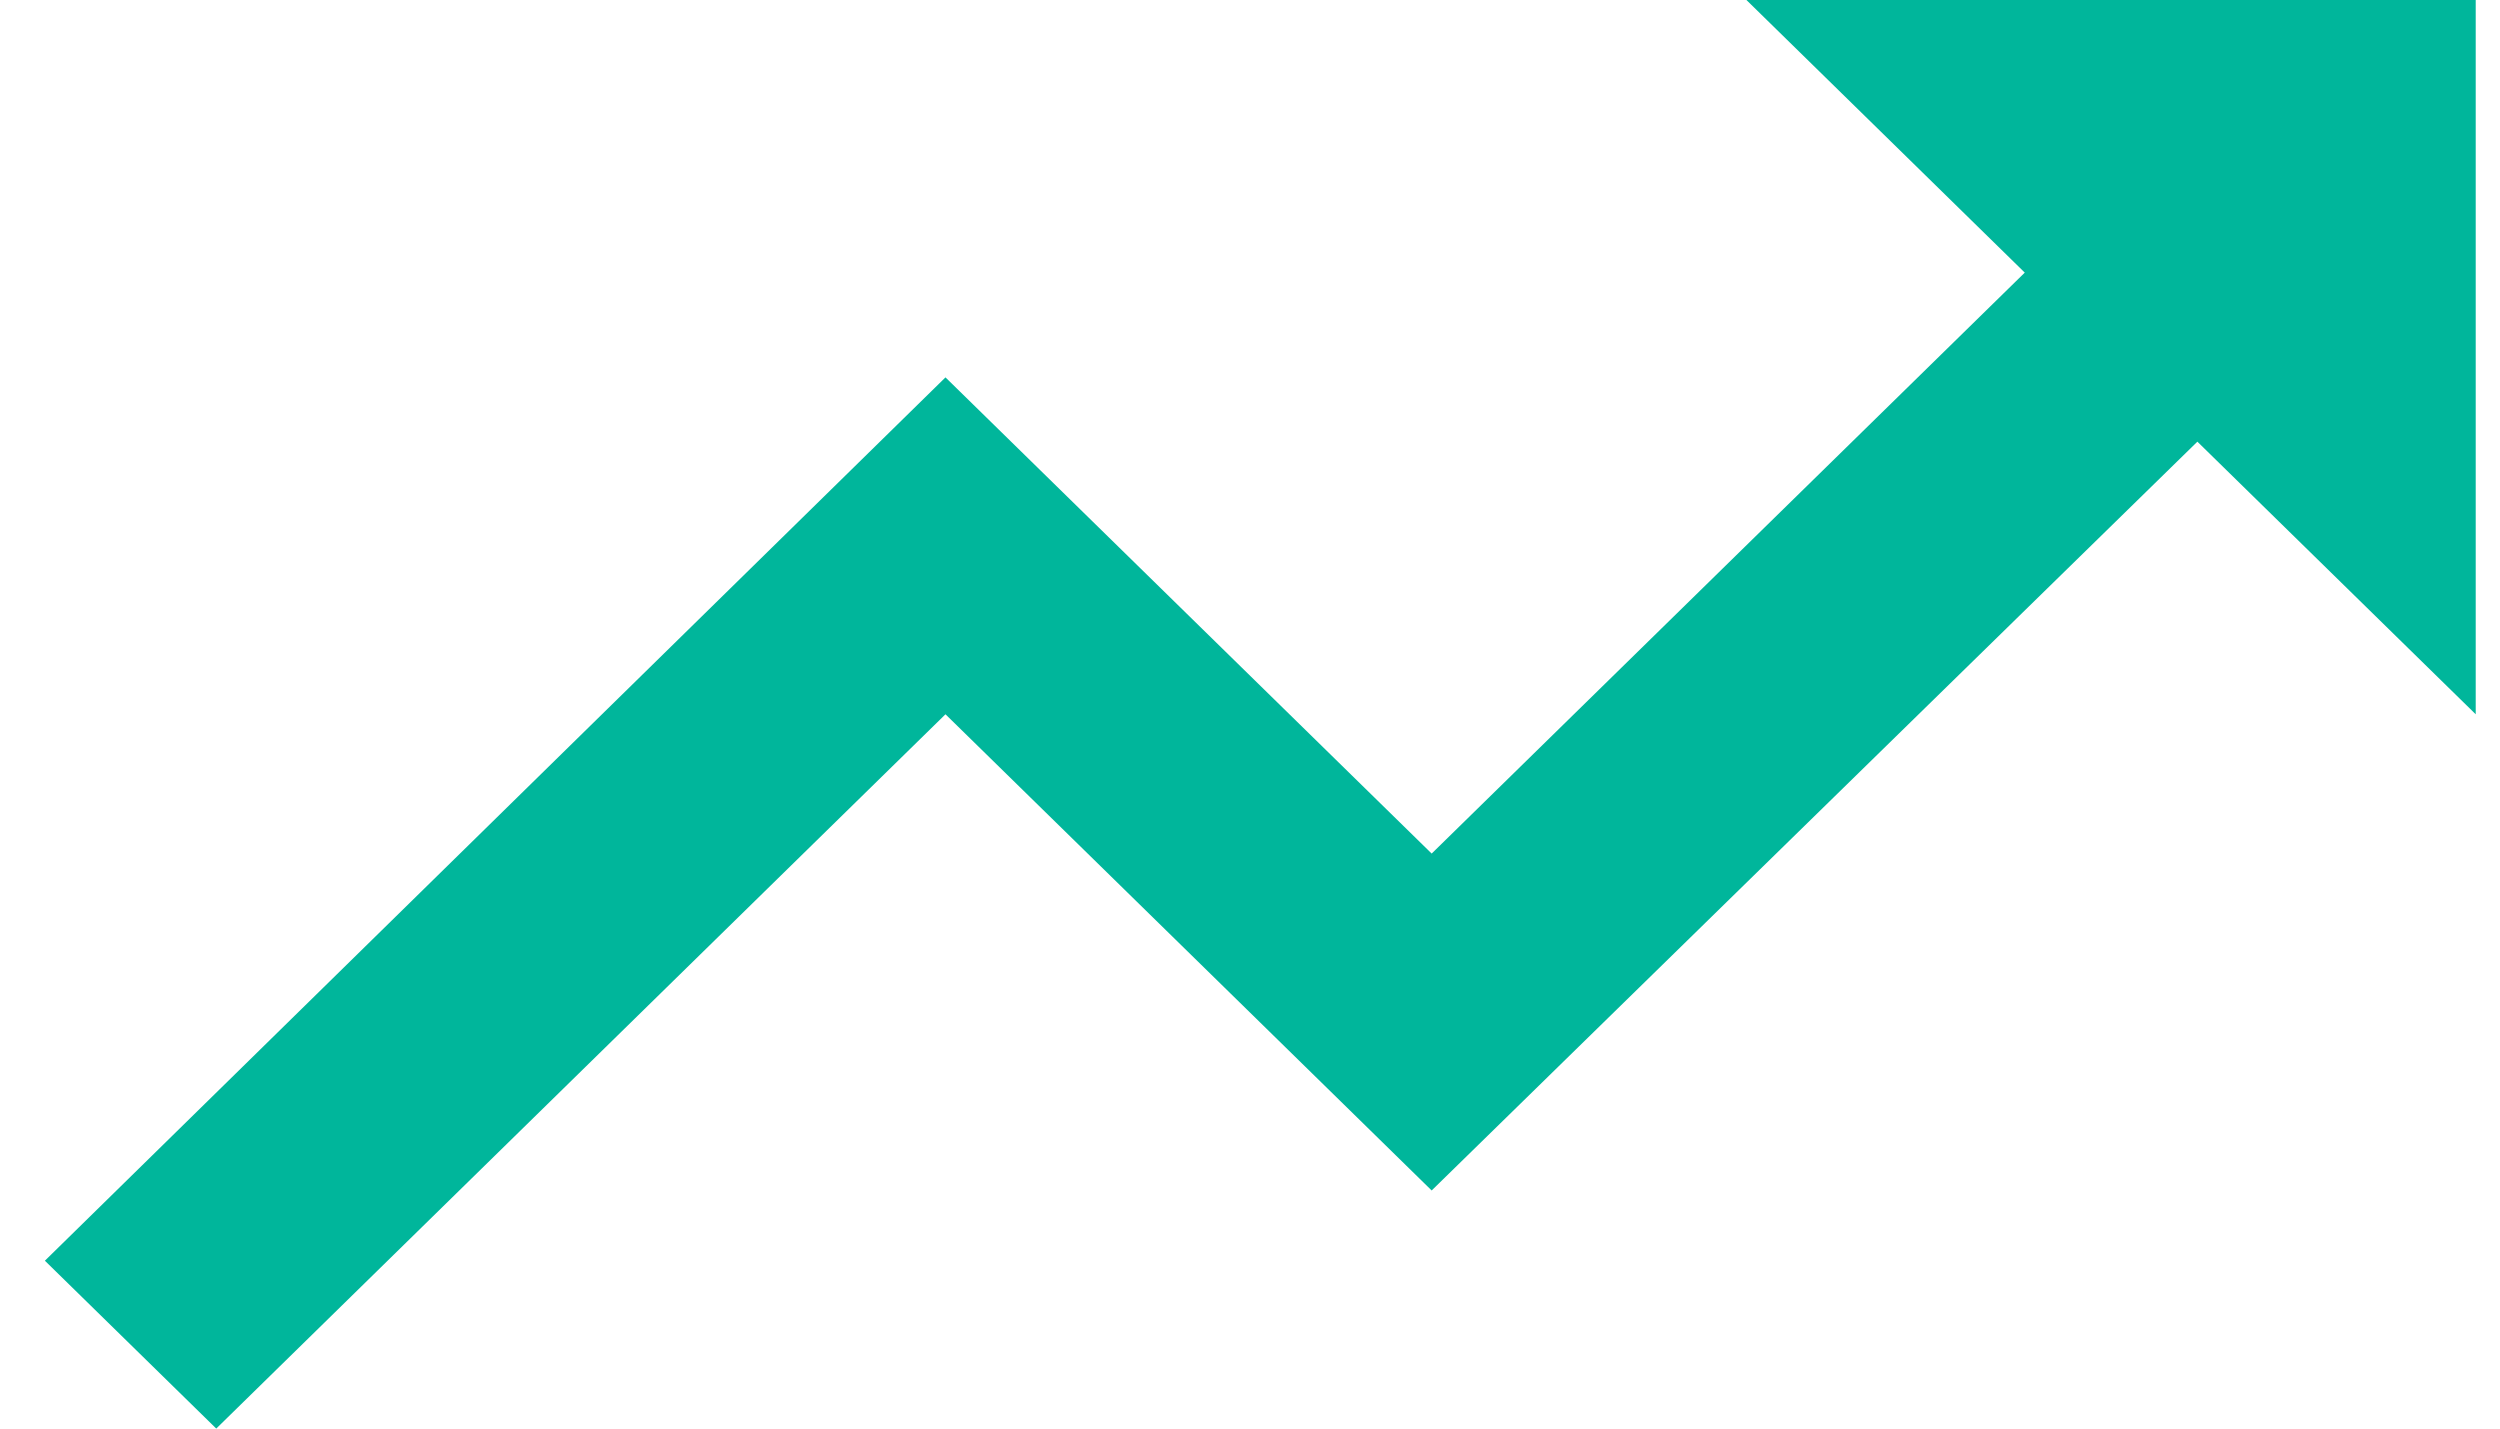 <svg width="42" height="24" viewBox="0 0 42 24" fill="none" xmlns="http://www.w3.org/2000/svg" xmlns:xlink="http://www.w3.org/1999/xlink">
<path d="M29.34,0L34.016,4.58L24.052,14.34L15.884,6.34L0.754,21.18L3.633,24L15.884,12L24.052,20L36.916,7.42L41.592,12L41.592,0L29.34,0Z" fill="#00B69B"/>
</svg>
